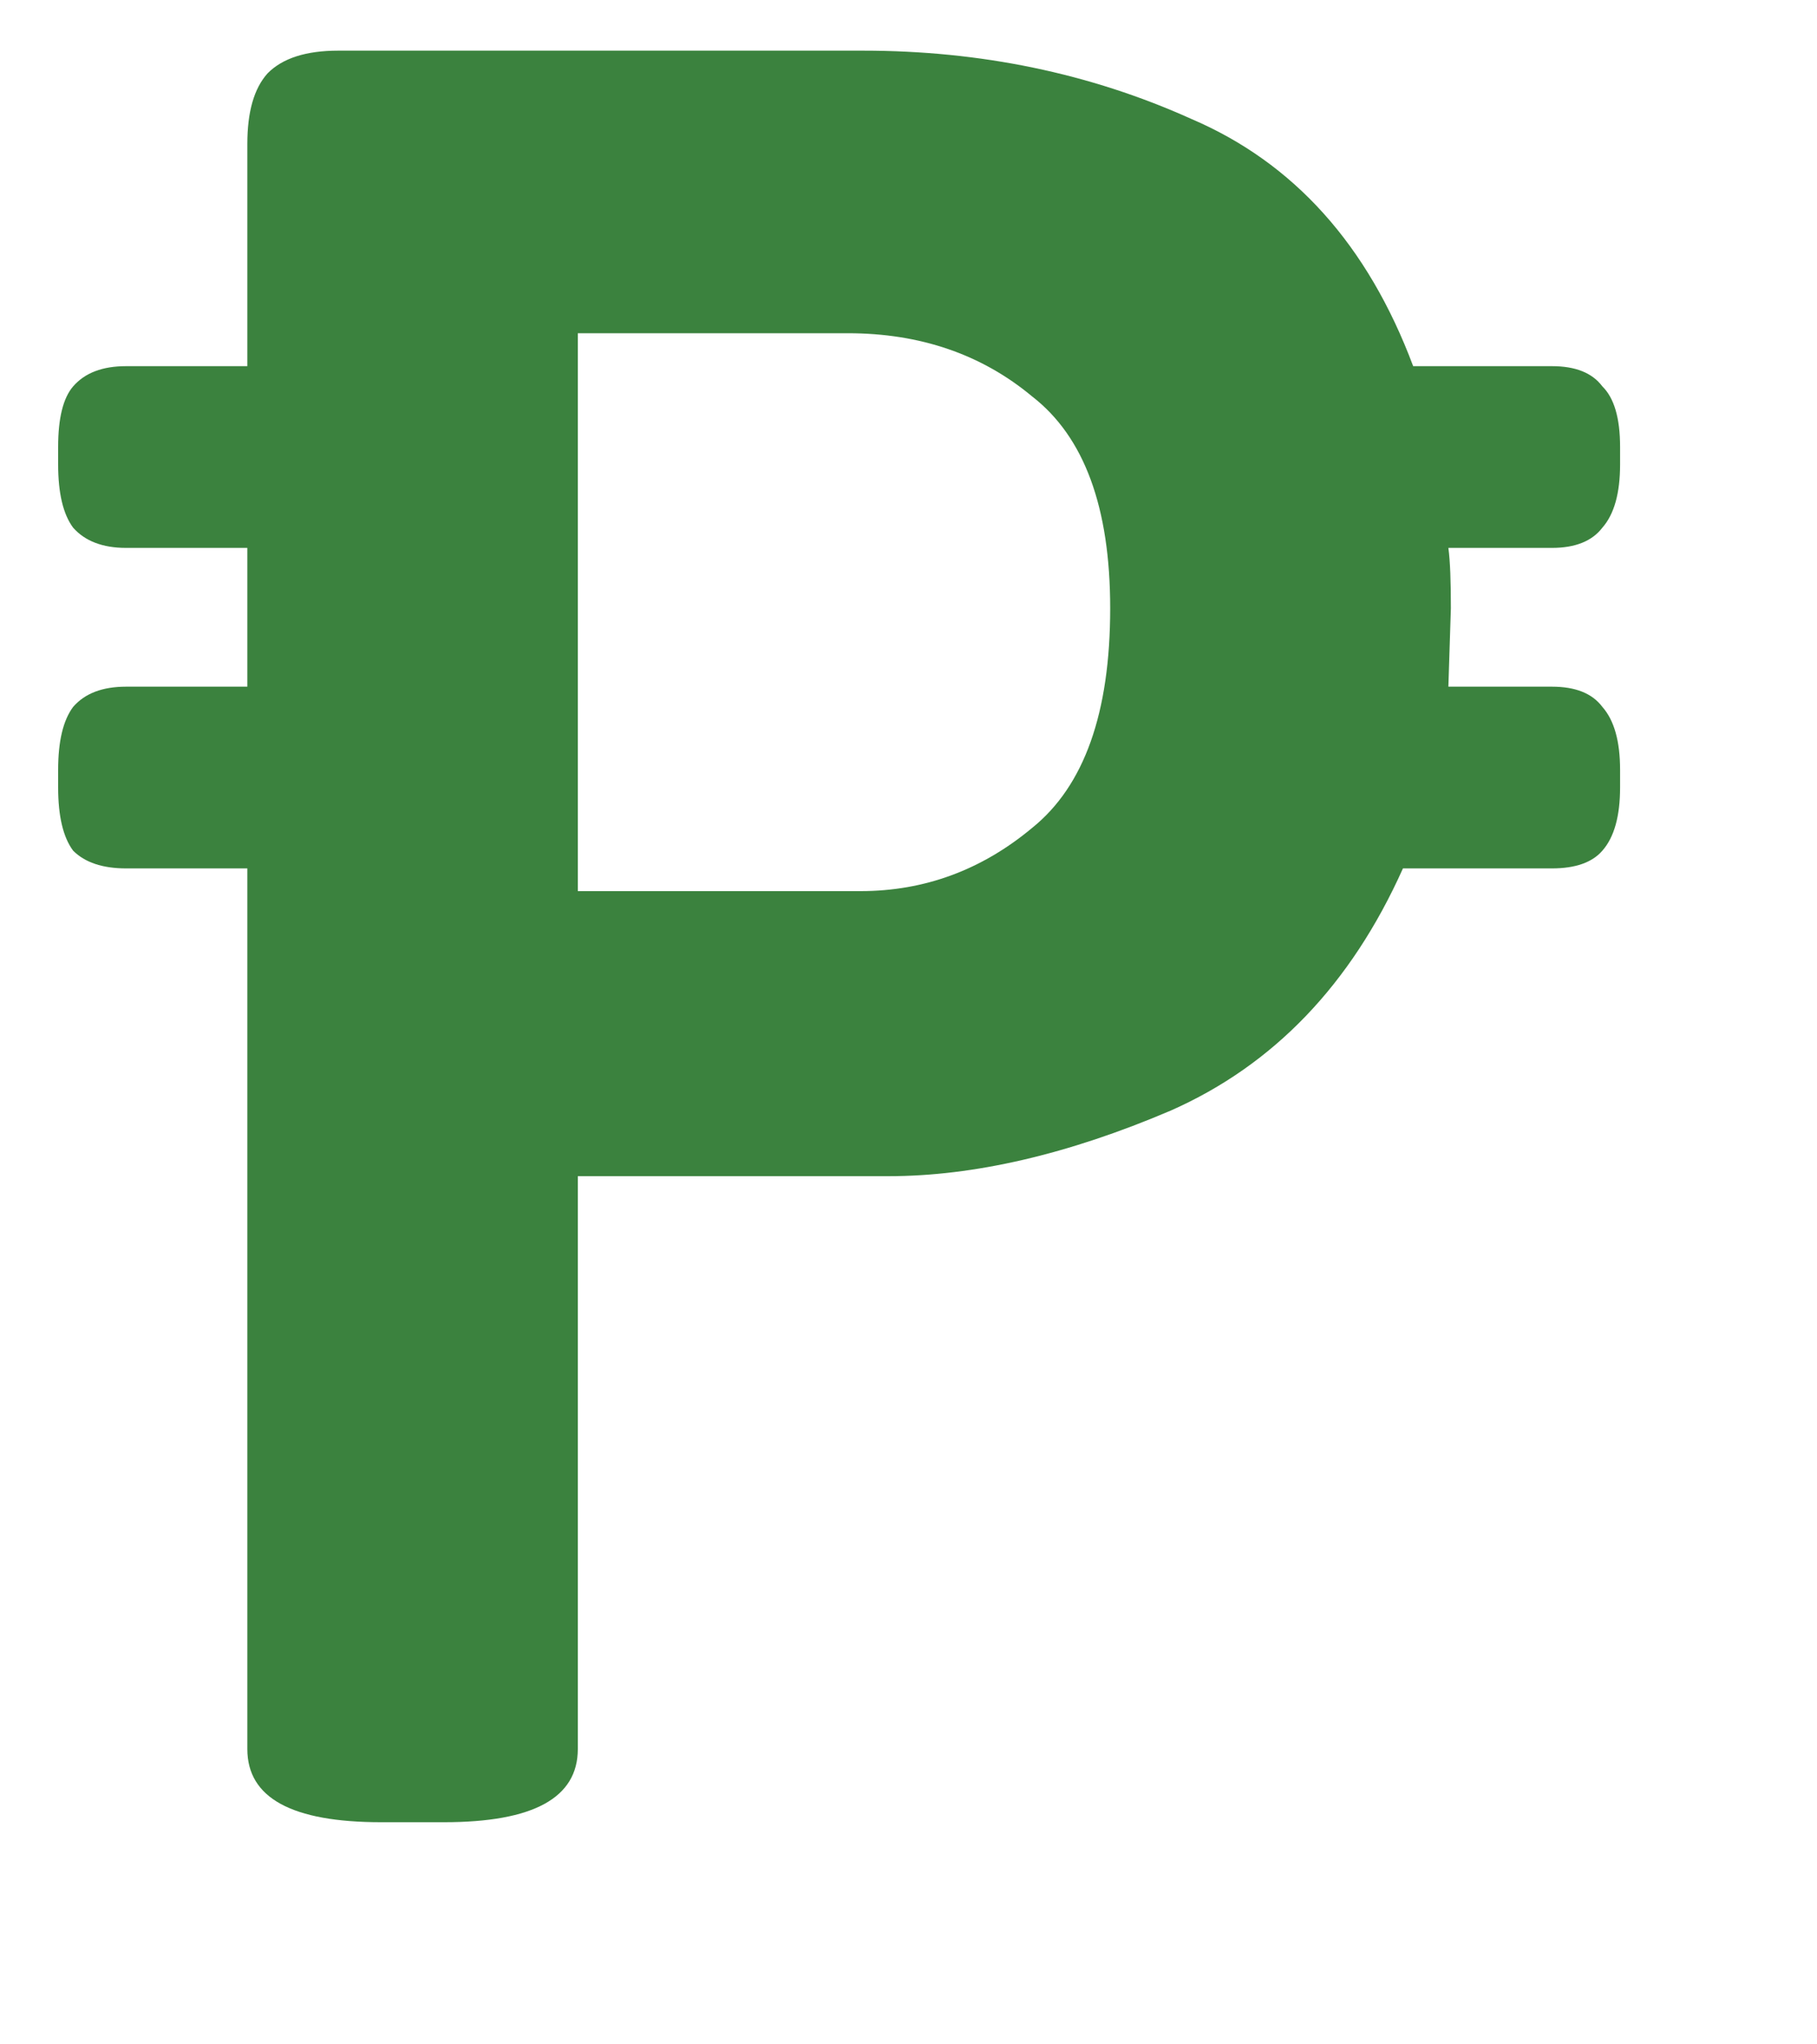 <svg width="8" height="9" viewBox="0 0 8 9" fill="none" xmlns="http://www.w3.org/2000/svg">
<path d="M7.133 2.045C7.133 2.171 7.107 2.264 7.055 2.323C7.01 2.382 6.936 2.412 6.833 2.412H6.377C6.385 2.471 6.388 2.56 6.388 2.678L6.377 3.023H6.833C6.936 3.023 7.01 3.052 7.055 3.112C7.107 3.171 7.133 3.263 7.133 3.389V3.467C7.133 3.593 7.107 3.686 7.055 3.745C7.01 3.797 6.936 3.823 6.833 3.823H6.177C5.948 4.334 5.607 4.689 5.155 4.889C4.703 5.082 4.288 5.178 3.911 5.178H2.544V7.7C2.544 7.915 2.348 8.022 1.955 8.022H1.678C1.285 8.022 1.089 7.915 1.089 7.7V3.823H0.555C0.452 3.823 0.374 3.797 0.322 3.745C0.278 3.686 0.256 3.593 0.256 3.467V3.389C0.256 3.263 0.278 3.171 0.322 3.112C0.374 3.052 0.452 3.023 0.555 3.023H1.089V2.412H0.555C0.452 2.412 0.374 2.382 0.322 2.323C0.278 2.264 0.256 2.171 0.256 2.045V1.967C0.256 1.841 0.278 1.752 0.322 1.701C0.374 1.641 0.452 1.612 0.555 1.612H1.089V0.634C1.089 0.493 1.118 0.39 1.178 0.323C1.244 0.256 1.348 0.223 1.489 0.223H3.8C4.318 0.223 4.8 0.323 5.244 0.523C5.696 0.716 6.022 1.078 6.222 1.612H6.833C6.936 1.612 7.01 1.641 7.055 1.701C7.107 1.752 7.133 1.841 7.133 1.967V2.045ZM3.789 3.923C4.07 3.923 4.322 3.83 4.544 3.645C4.774 3.46 4.888 3.138 4.888 2.678C4.888 2.234 4.774 1.923 4.544 1.745C4.322 1.56 4.051 1.467 3.733 1.467H2.544V3.923H3.789Z" fill="#3B823E"/>
</svg>

